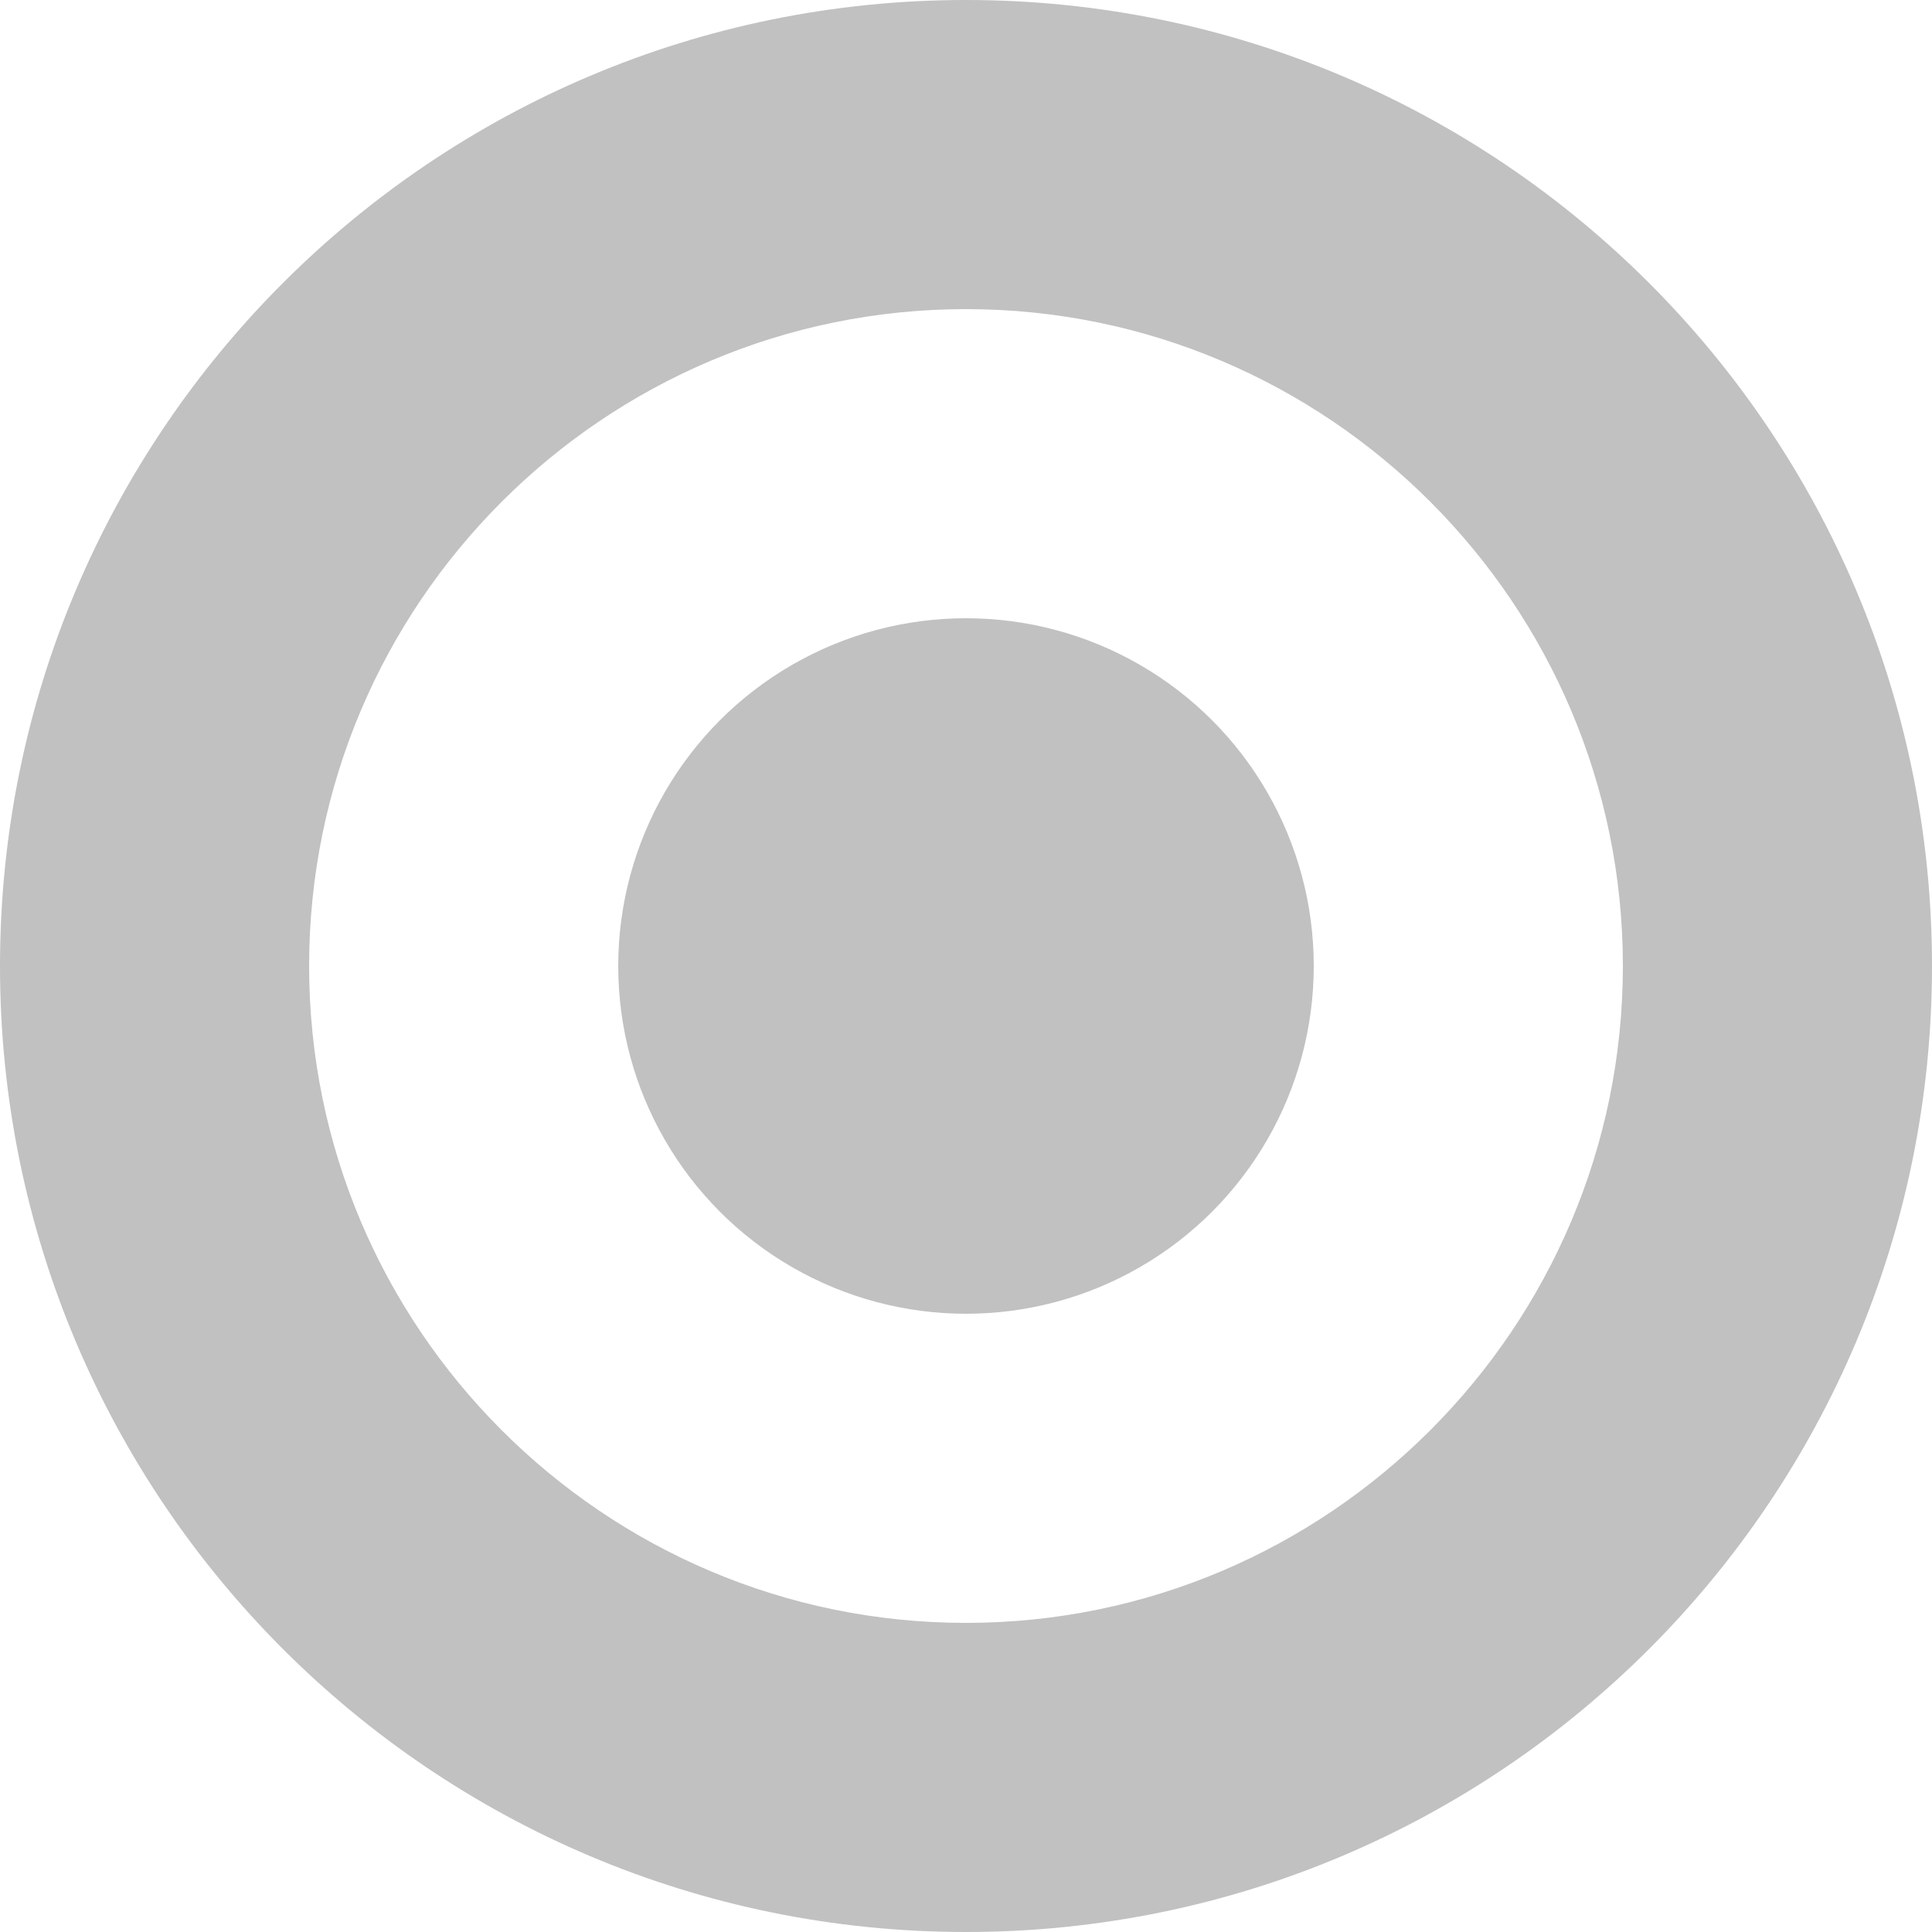<svg xmlns="http://www.w3.org/2000/svg" width="25" height="25" viewBox="0 0 25 25"><path fill="#c1c1c1" d="M12.5 4c4.687 0 8.5 3.813 8.5 8.5 0 4.687-3.813 8.5-8.5 8.5C7.813 21 4 17.187 4 12.5 4 7.813 7.813 4 12.5 4m0-4C5.597 0 0 5.597 0 12.5S5.597 25 12.5 25 25 19.403 25 12.5 19.403 0 12.5 0z"/><circle fill="#c1c1c1" cx="12.5" cy="12.5" r="4.5"/></svg>
